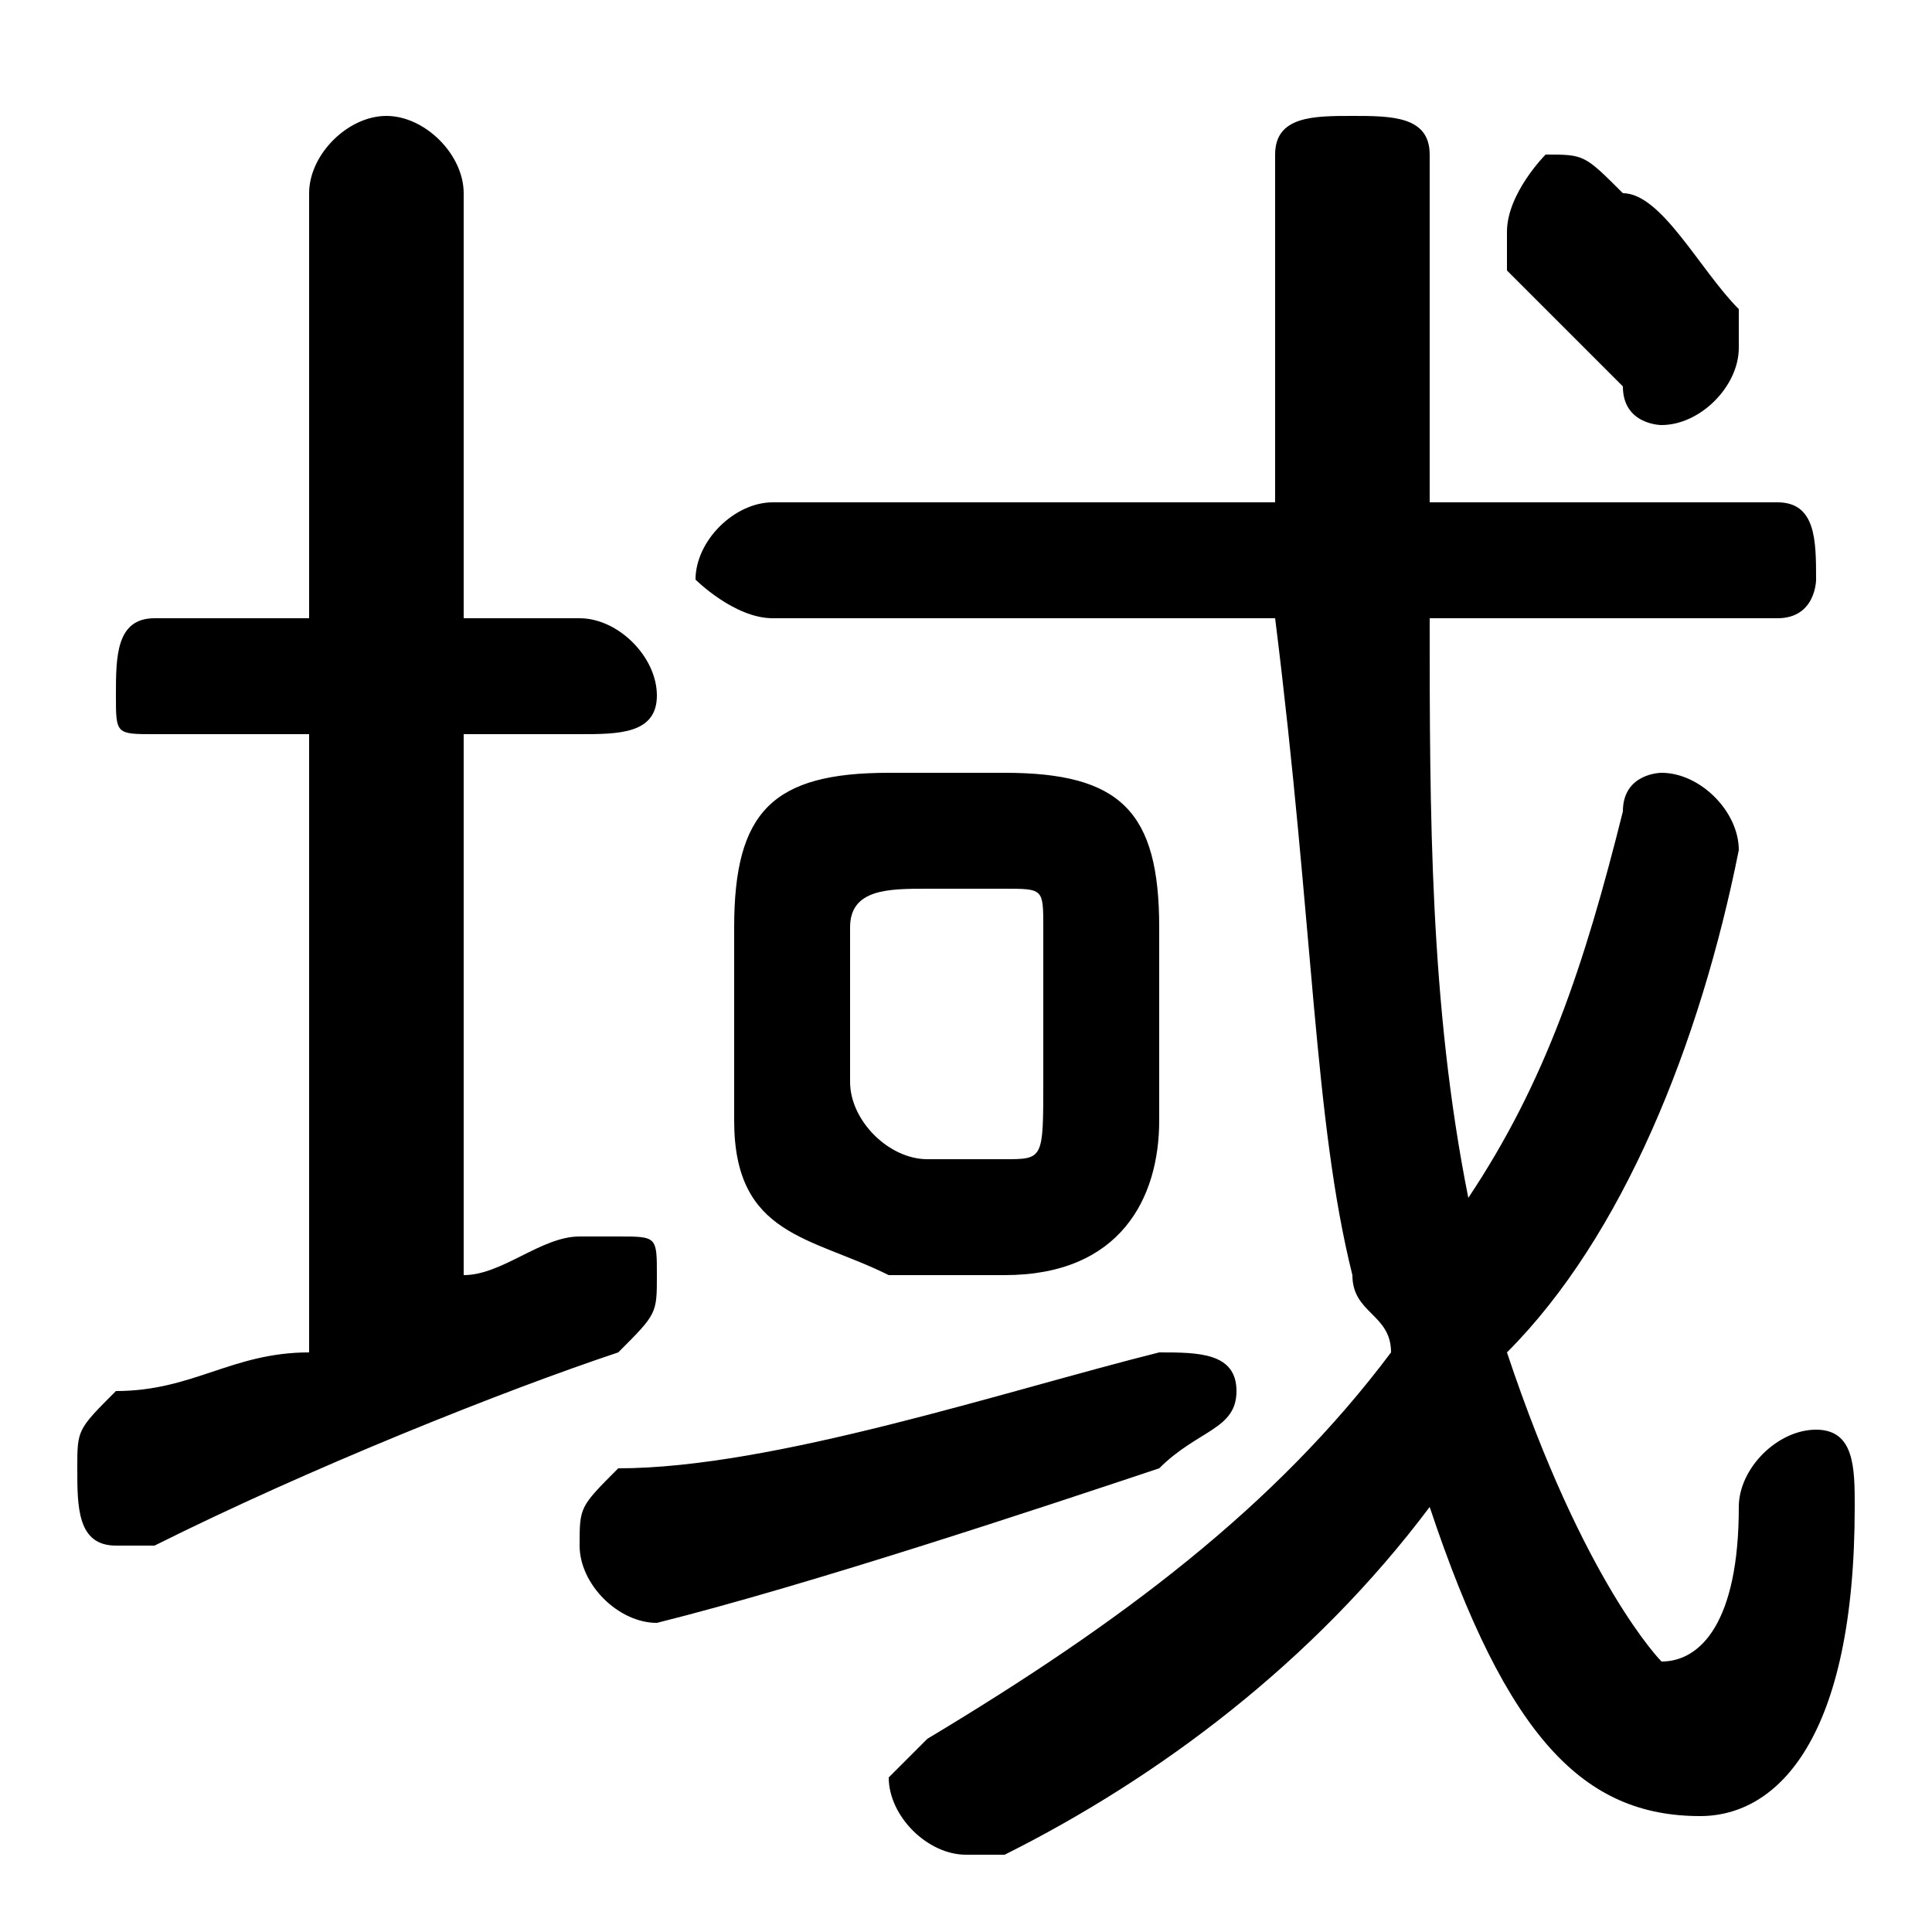 <svg xmlns="http://www.w3.org/2000/svg" viewBox="0 -44.0 50.0 50.0">
    <rect x="0" y="-44.0" width="50.0" height="50.0" fill="#808080" stroke="none"/>
    <g transform="scale(1, -1)">
        <!-- ボディの枠 -->
        <rect x="0" y="-6.0" width="50.0" height="50.0"
            stroke="white" fill="white"/>
        <!-- グリフ座標系の原点 -->
        <circle cx="0" cy="0" r="5" fill="white"/>
        <!-- グリフのアウトライン -->
        <g style="fill:black;stroke:#000000;stroke-width:0;stroke-linecap:round;stroke-linejoin:round;">
        <path d="M 26.0 11.0 C 29.0 11.0 30.0 13.0 30.0 15.0 L 30.0 20.0 C 30.0 23.0 29.0 24.0 26.0 24.0 L 23.0 24.0 C 20.0 24.0 19.0 23.0 19.0 20.0 L 19.0 15.0 C 19.0 12.0 21.0 12.0 23.0 11.0 Z M 24.0 14.0 C 23.0 14.0 22.0 15.0 22.0 16.0 L 22.0 20.0 C 22.0 21.0 23.0 21.0 24.0 21.0 L 26.0 21.0 C 27.0 21.0 27.0 21.0 27.0 20.0 L 27.0 16.0 C 27.0 14.0 27.0 14.0 26.0 14.0 Z M 12.0 25.0 L 15.0 25.0 C 16.0 25.0 17.0 25.0 17.0 26.0 C 17.0 27.0 16.0 28.0 15.0 28.0 L 12.0 28.0 L 12.0 39.0 C 12.0 40.0 11.0 41.0 10.0 41.0 C 9.0 41.0 8.0 40.0 8.0 39.0 L 8.0 28.0 L 4.0 28.0 C 3.0 28.0 3.0 27.0 3.0 26.0 C 3.0 25.0 3.0 25.0 4.0 25.0 L 8.0 25.0 L 8.0 9.0 C 6.0 9.0 5.0 8.0 3.0 8.0 C 2.0 7.0 2.0 7.0 2.0 6.0 C 2.0 5.0 2.0 4.0 3.0 4.0 C 4.0 4.0 4.0 4.0 4.0 4.0 C 8.0 6.0 13.0 8.0 16.0 9.0 C 17.0 10.0 17.0 10.0 17.0 11.0 C 17.0 12.0 17.0 12.0 16.0 12.0 C 15.0 12.0 15.0 12.0 15.0 12.0 C 14.0 12.0 13.0 11.0 12.0 11.0 Z M 33.0 28.0 C 34.0 20.0 34.0 15.0 35.0 11.0 C 35.0 10.0 36.0 10.0 36.0 9.0 C 33.0 5.0 29.0 2.0 24.0 -1.0 C 24.0 -1.0 23.0 -2.0 23.0 -2.0 C 23.0 -3.0 24.0 -4.0 25.0 -4.0 C 25.0 -4.0 26.0 -4.0 26.0 -4.0 C 30.0 -2.0 34.0 1.0 37.0 5.0 C 39.0 -1.0 41.0 -3.0 44.0 -3.0 C 46.0 -3.0 48.0 -1.0 48.0 5.0 C 48.0 6.0 48.0 7.0 47.0 7.0 C 46.0 7.0 45.0 6.0 45.0 5.0 C 45.0 2.0 44.0 1.0 43.0 1.0 C 43.0 1.0 41.0 3.0 39.0 9.0 C 42.0 12.0 44.0 17.0 45.0 22.0 C 45.0 23.0 44.0 24.0 43.0 24.0 C 43.0 24.0 42.0 24.0 42.0 23.0 C 41.0 19.0 40.0 16.0 38.0 13.0 C 37.0 18.0 37.0 23.0 37.0 28.0 L 46.0 28.0 C 47.0 28.0 47.0 29.0 47.0 29.0 C 47.0 30.0 47.0 31.0 46.0 31.0 L 37.0 31.0 C 37.0 34.0 37.0 37.0 37.0 40.0 C 37.0 41.0 36.0 41.0 35.0 41.0 C 34.0 41.0 33.0 41.0 33.0 40.0 C 33.0 37.0 33.0 34.0 33.0 31.0 L 20.0 31.0 C 19.0 31.0 18.0 30.0 18.0 29.0 C 18.0 29.0 19.0 28.0 20.0 28.0 Z M 42.0 39.0 C 41.0 40.0 41.0 40.0 40.0 40.0 C 40.0 40.0 39.0 39.0 39.0 38.0 C 39.0 38.0 39.0 38.0 39.0 37.0 C 40.0 36.0 41.0 35.0 42.0 34.0 C 42.0 33.0 43.0 33.0 43.0 33.0 C 44.0 33.0 45.0 34.0 45.0 35.0 C 45.0 35.0 45.0 36.0 45.0 36.0 C 44.0 37.0 43.0 39.0 42.0 39.0 Z M 30.0 9.0 C 26.0 8.0 20.0 6.0 16.0 6.0 C 15.0 5.0 15.0 5.0 15.0 4.0 C 15.0 3.0 16.0 2.0 17.0 2.0 C 21.0 3.0 27.0 5.0 30.0 6.0 C 31.0 7.0 32.0 7.0 32.0 8.0 C 32.0 9.0 31.0 9.0 30.0 9.0 C 30.0 9.0 30.0 9.0 30.0 9.0 Z"/>
    </g>
    </g>
</svg>
